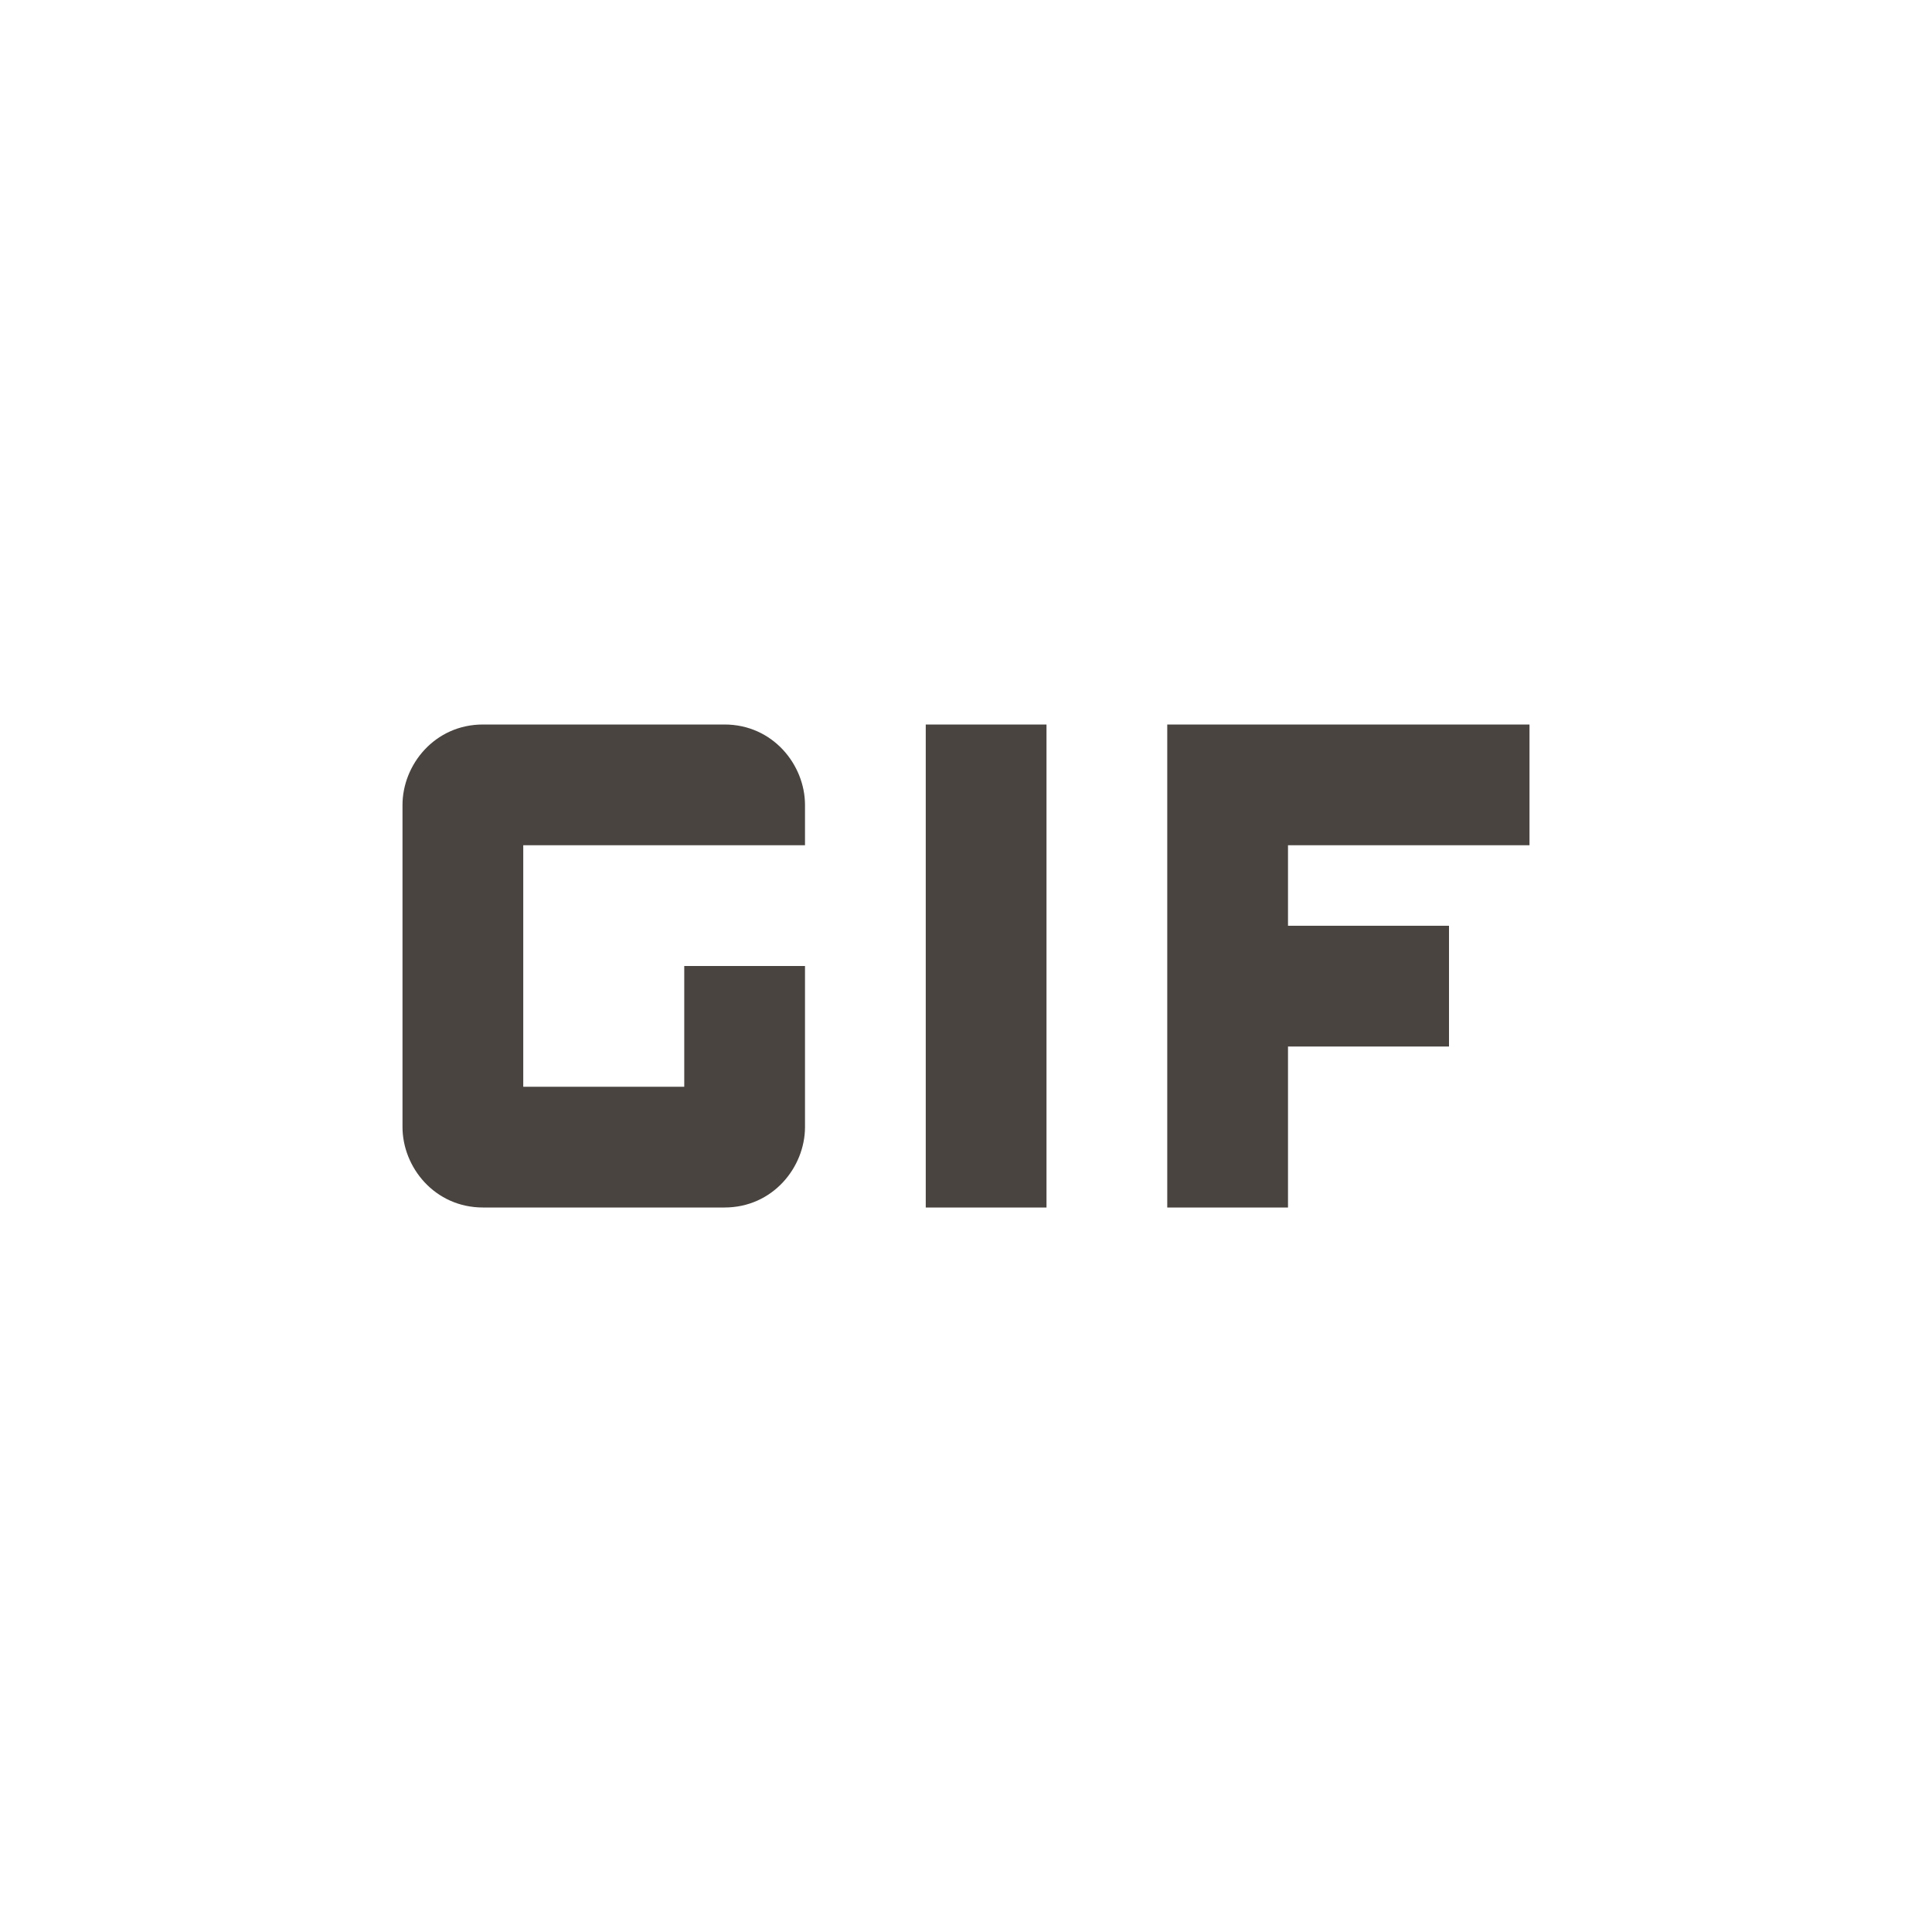 <svg  fill="#494440" xmlns="http://www.w3.org/2000/svg" width="24" height="24" viewBox="0 0 24 24"><path d="M11.5 9H13v6h-1.5zM9 9H6c-.6 0-1 .5-1 1v4c0 .5.4 1 1 1h3c.6 0 1-.5 1-1v-2H8.5v1.5h-2v-3H10V10c0-.5-.4-1-1-1zm10 1.5V9h-4.5v6H16v-2h2v-1.5h-2v-1z"/></svg>